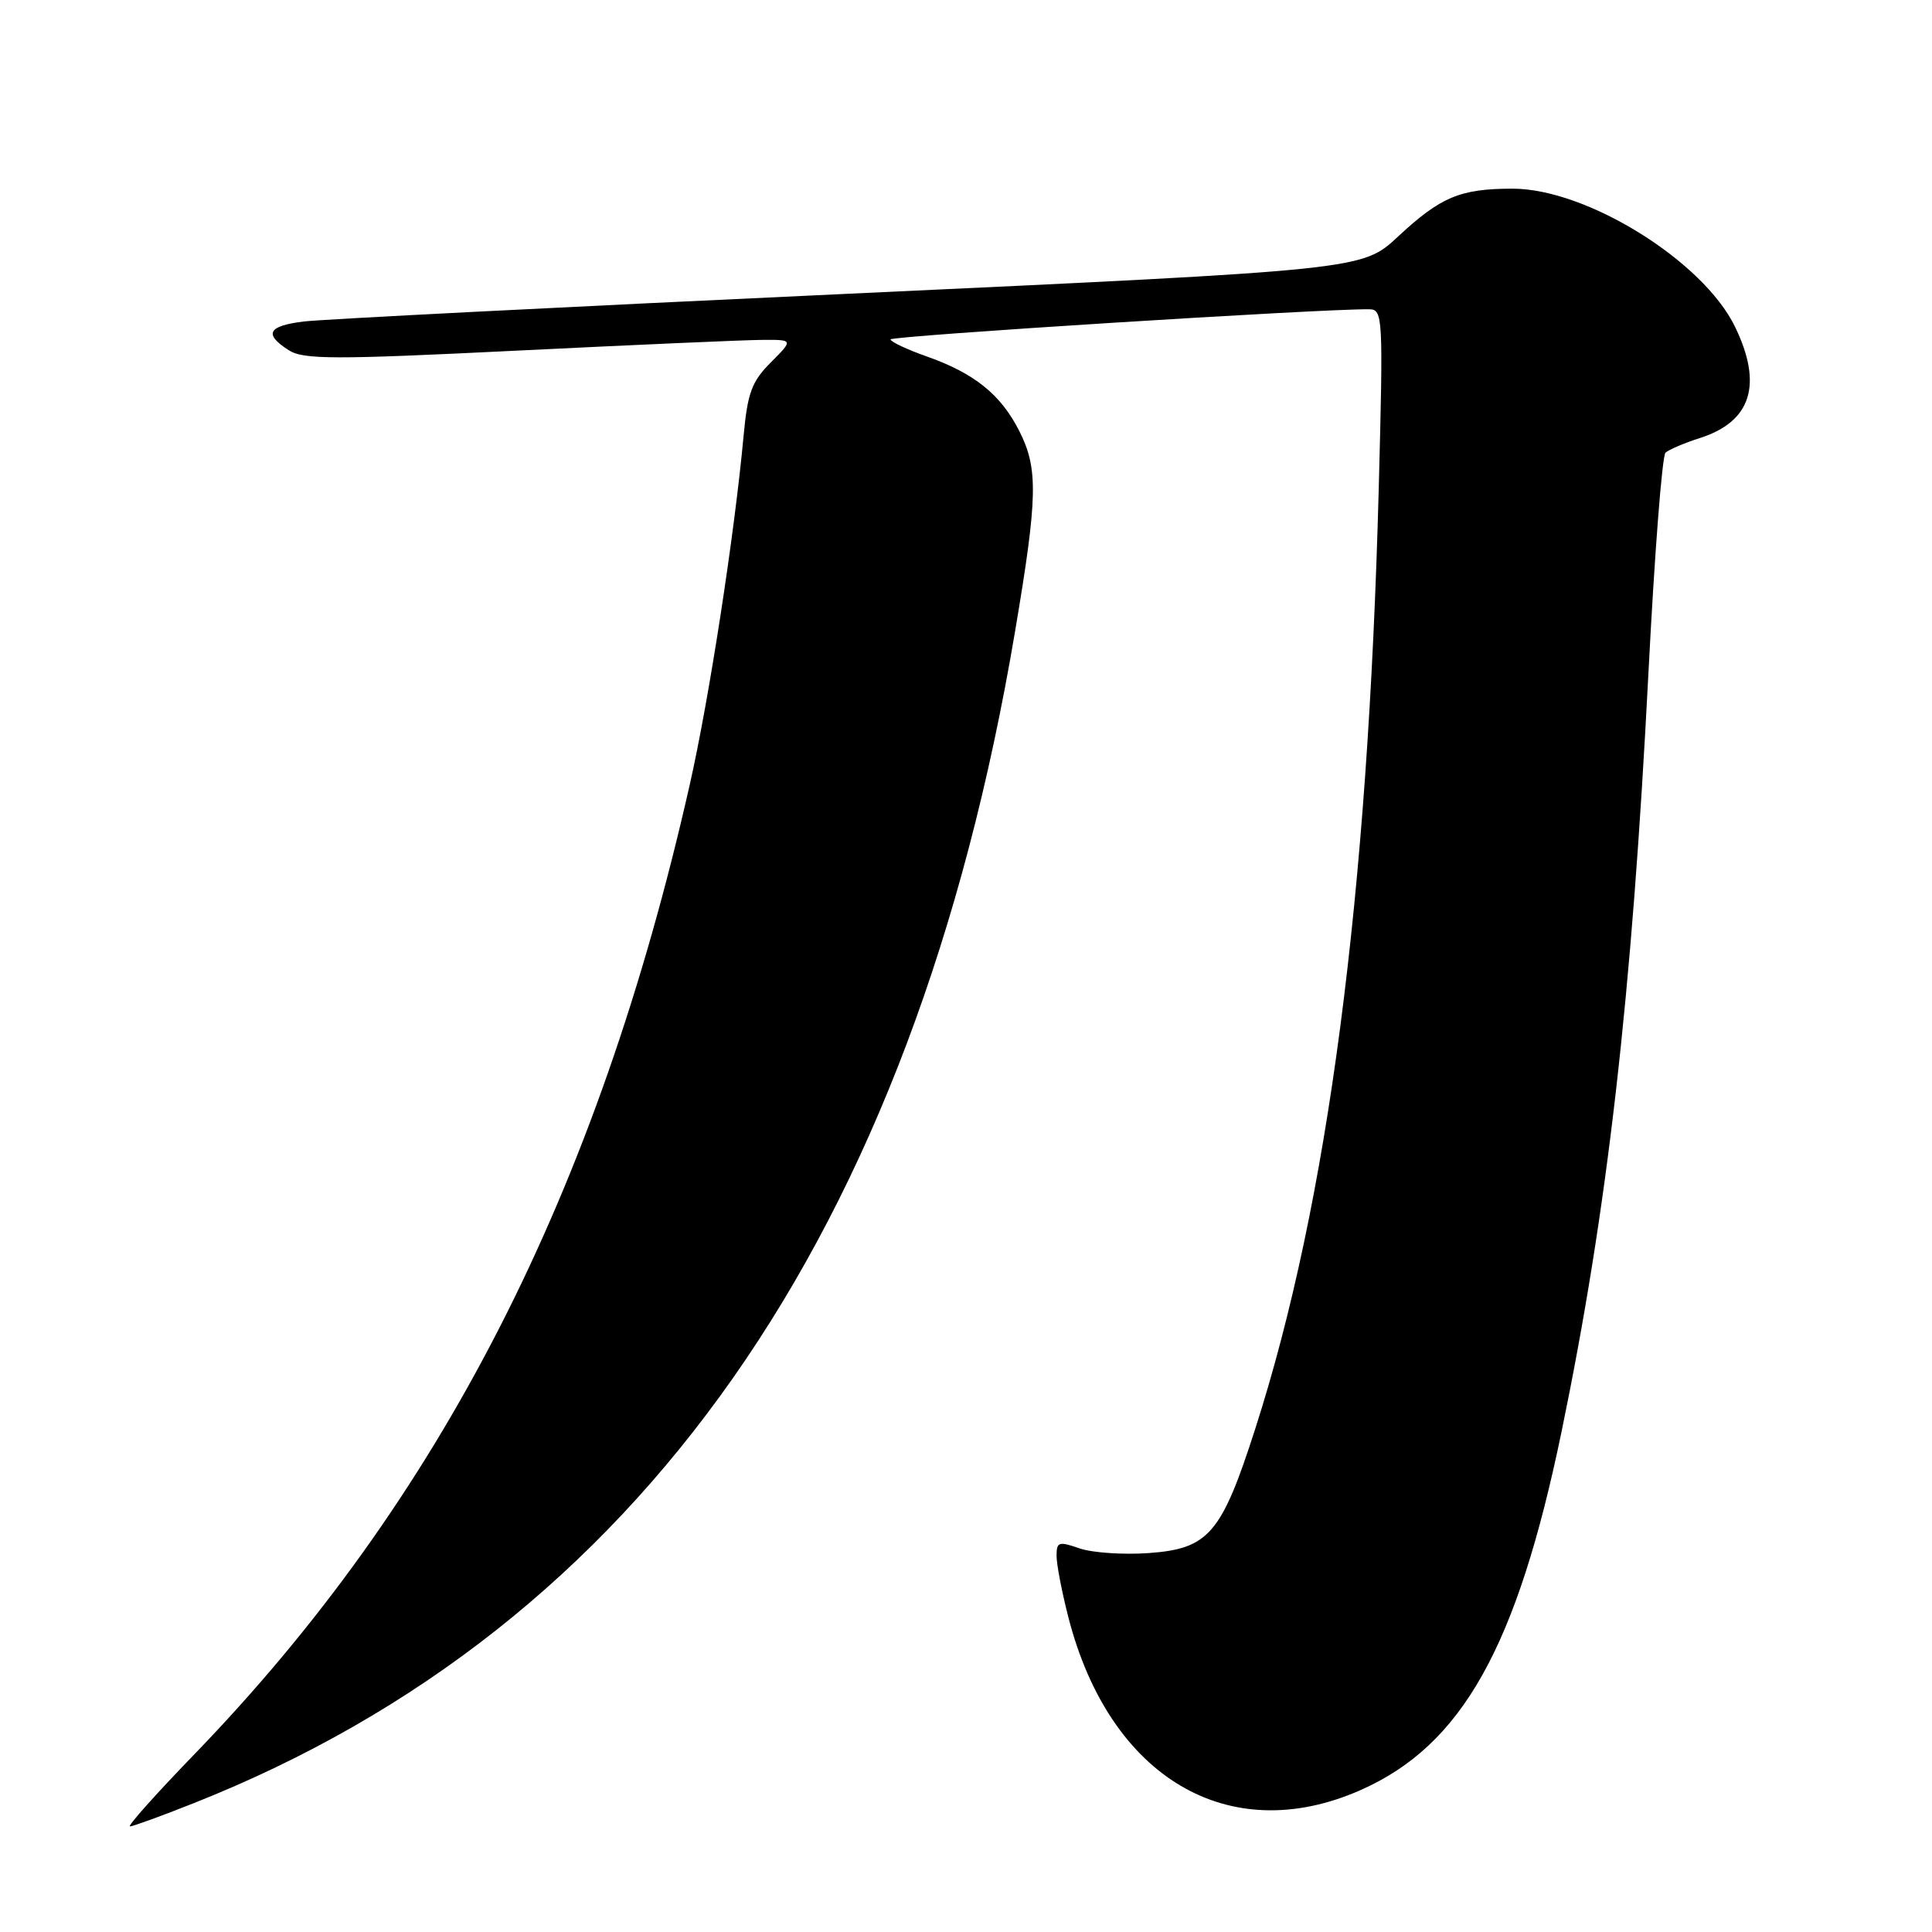 <?xml version="1.0" encoding="UTF-8" standalone="no"?>
<!DOCTYPE svg PUBLIC "-//W3C//DTD SVG 1.1//EN" "http://www.w3.org/Graphics/SVG/1.1/DTD/svg11.dtd" >
<svg xmlns="http://www.w3.org/2000/svg" xmlns:xlink="http://www.w3.org/1999/xlink" version="1.1" viewBox="0 0 256 256">
 <g >
 <path fill="currentColor"
d=" M 25.72 238.91 C 84.71 215.51 121.01 163.70 134.50 83.67 C 137.52 65.78 137.59 62.08 135.03 57.05 C 132.58 52.26 129.13 49.48 122.85 47.25 C 120.18 46.31 118.00 45.28 118.00 44.97 C 118.00 44.51 175.24 40.90 181.41 40.98 C 183.25 41.00 183.29 41.83 182.69 64.75 C 181.26 118.90 175.97 159.27 166.35 189.25 C 161.86 203.25 160.17 205.22 152.20 205.79 C 148.85 206.03 144.73 205.75 143.05 205.17 C 140.29 204.21 140.00 204.30 140.00 206.16 C 140.00 207.29 140.71 210.98 141.58 214.36 C 147.06 235.58 162.86 244.91 180.30 237.19 C 193.72 231.25 200.99 218.29 206.90 189.77 C 213.00 160.28 216.22 132.14 218.43 89.11 C 219.23 73.50 220.24 60.39 220.69 59.98 C 221.14 59.57 223.19 58.70 225.25 58.04 C 232.05 55.87 233.61 50.96 229.91 43.32 C 225.69 34.59 210.25 25.00 200.43 25.00 C 193.48 25.00 190.90 26.08 185.22 31.37 C 180.50 35.76 180.50 35.76 112.50 38.92 C 75.10 40.65 42.59 42.31 40.25 42.60 C 35.49 43.19 34.92 44.26 38.25 46.40 C 40.20 47.65 44.18 47.66 68.50 46.46 C 83.90 45.70 98.45 45.06 100.83 45.04 C 105.15 45.00 105.15 45.00 102.16 48.00 C 99.62 50.54 99.06 52.02 98.53 57.75 C 97.30 71.01 93.95 92.69 91.39 104.00 C 79.15 158.11 58.35 198.78 25.66 232.55 C 20.62 237.76 16.83 242.01 17.22 242.01 C 17.62 242.00 21.45 240.61 25.72 238.91 Z "/>
</g>
</svg>